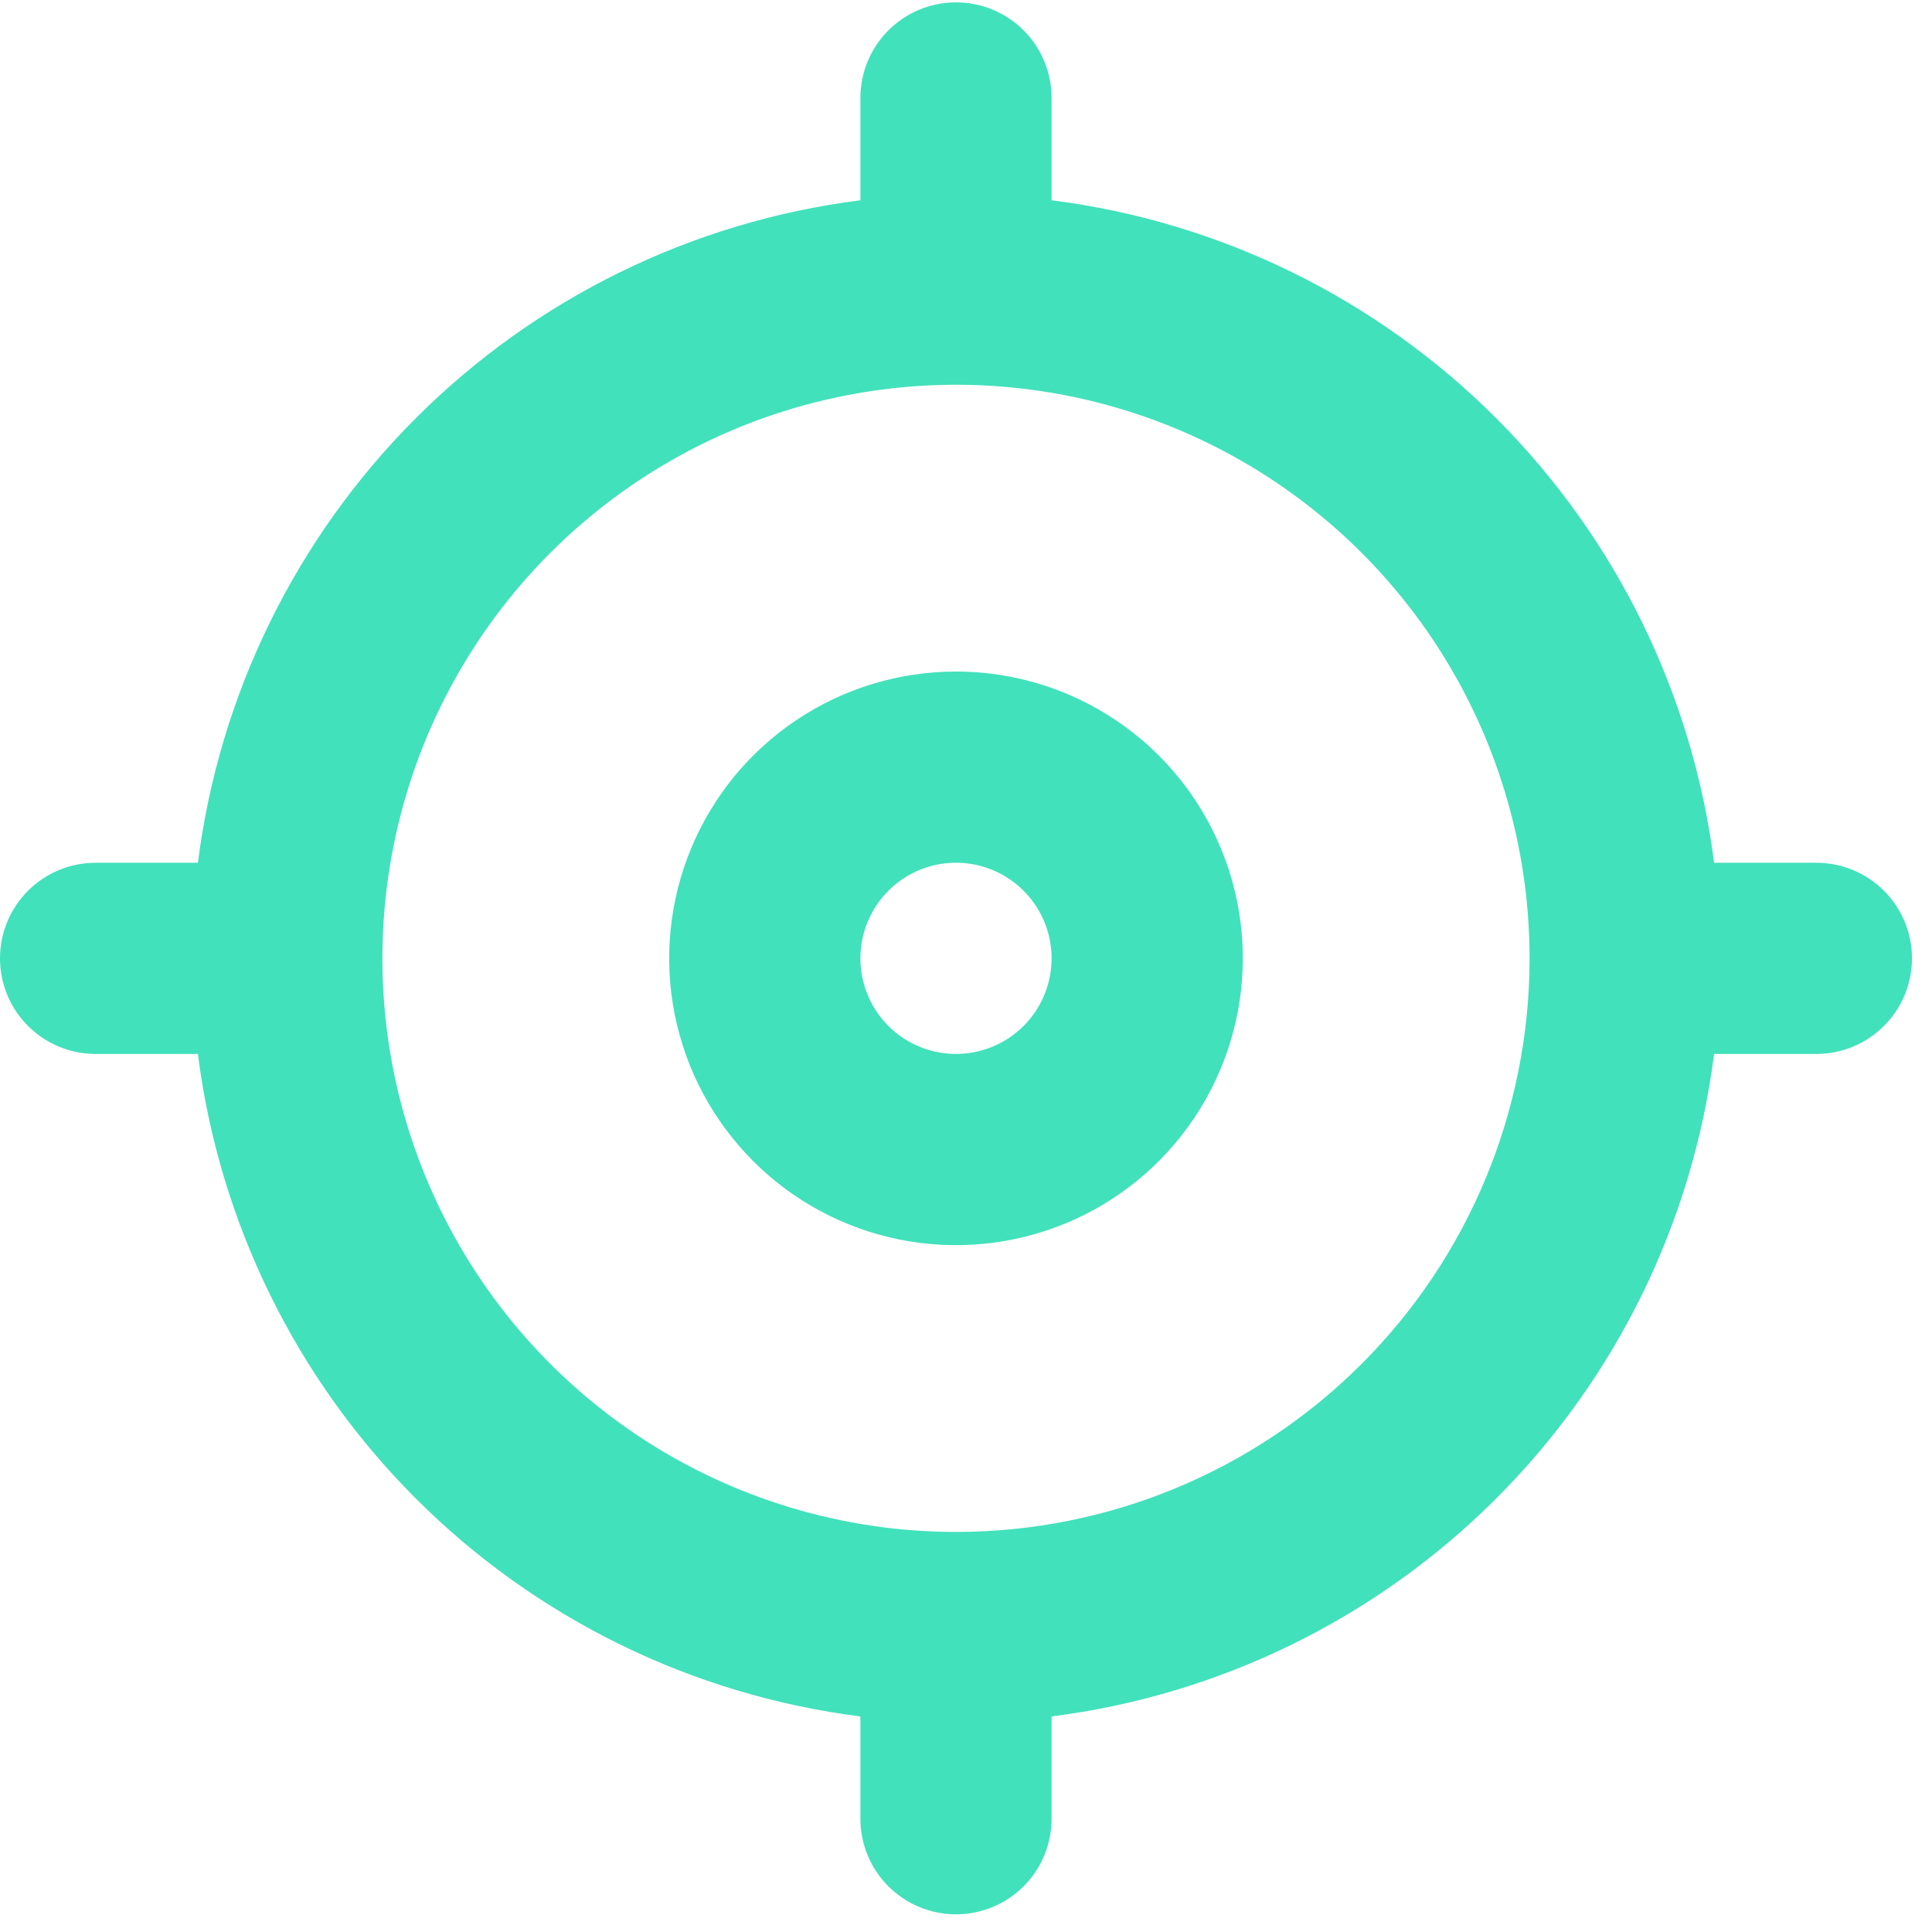 <svg width="44" height="44" viewBox="0 0 44 44" fill="none" xmlns="http://www.w3.org/2000/svg">
<path d="M21.772 15.294C20.48 15.294 19.217 15.677 18.143 16.395C17.069 17.113 16.232 18.133 15.738 19.326C15.243 20.52 15.114 21.833 15.366 23.1C15.618 24.367 16.24 25.531 17.154 26.444C18.067 27.358 19.231 27.98 20.498 28.232C21.765 28.484 23.078 28.355 24.272 27.86C25.465 27.366 26.485 26.529 27.203 25.454C27.921 24.38 28.304 23.118 28.304 21.826C28.304 20.093 27.616 18.432 26.391 17.207C25.166 15.982 23.504 15.294 21.772 15.294ZM21.772 24.003C21.341 24.003 20.921 23.875 20.562 23.636C20.204 23.397 19.925 23.057 19.761 22.659C19.596 22.261 19.553 21.823 19.637 21.401C19.721 20.979 19.928 20.591 20.233 20.286C20.537 19.982 20.925 19.774 21.347 19.69C21.77 19.606 22.207 19.649 22.605 19.814C23.003 19.979 23.343 20.258 23.582 20.616C23.822 20.974 23.949 21.395 23.949 21.826C23.949 22.403 23.72 22.957 23.312 23.365C22.903 23.774 22.349 24.003 21.772 24.003ZM41.367 19.649H39.037C38.551 15.817 36.806 12.255 34.074 9.524C31.343 6.792 27.781 5.046 23.949 4.561V2.231C23.949 1.653 23.72 1.1 23.312 0.691C22.903 0.283 22.349 0.054 21.772 0.054C21.195 0.054 20.641 0.283 20.233 0.691C19.824 1.1 19.595 1.653 19.595 2.231V4.561C15.763 5.046 12.201 6.792 9.47 9.524C6.739 12.255 4.993 15.817 4.507 19.649H2.177C1.6 19.649 1.046 19.878 0.638 20.286C0.229 20.695 0 21.248 0 21.826C0 22.403 0.229 22.957 0.638 23.365C1.046 23.774 1.6 24.003 2.177 24.003H4.507C4.993 27.835 6.739 31.397 9.47 34.128C12.201 36.859 15.763 38.605 19.595 39.091V41.421C19.595 41.998 19.824 42.552 20.233 42.96C20.641 43.368 21.195 43.598 21.772 43.598C22.349 43.598 22.903 43.368 23.312 42.96C23.72 42.552 23.949 41.998 23.949 41.421V39.091C27.781 38.605 31.343 36.859 34.074 34.128C36.806 31.397 38.551 27.835 39.037 24.003H41.367C41.944 24.003 42.498 23.774 42.906 23.365C43.315 22.957 43.544 22.403 43.544 21.826C43.544 21.248 43.315 20.695 42.906 20.286C42.498 19.878 41.944 19.649 41.367 19.649ZM21.772 34.889C19.188 34.889 16.663 34.123 14.514 32.688C12.366 31.252 10.692 29.212 9.703 26.825C8.714 24.438 8.456 21.811 8.96 19.277C9.464 16.743 10.708 14.416 12.535 12.589C14.362 10.762 16.689 9.518 19.224 9.014C21.758 8.509 24.384 8.768 26.771 9.757C29.158 10.746 31.198 12.42 32.634 14.568C34.069 16.716 34.835 19.242 34.835 21.826C34.835 25.29 33.459 28.613 31.009 31.063C28.559 33.513 25.237 34.889 21.772 34.889Z" fill="#41E1BB"/>
</svg>

